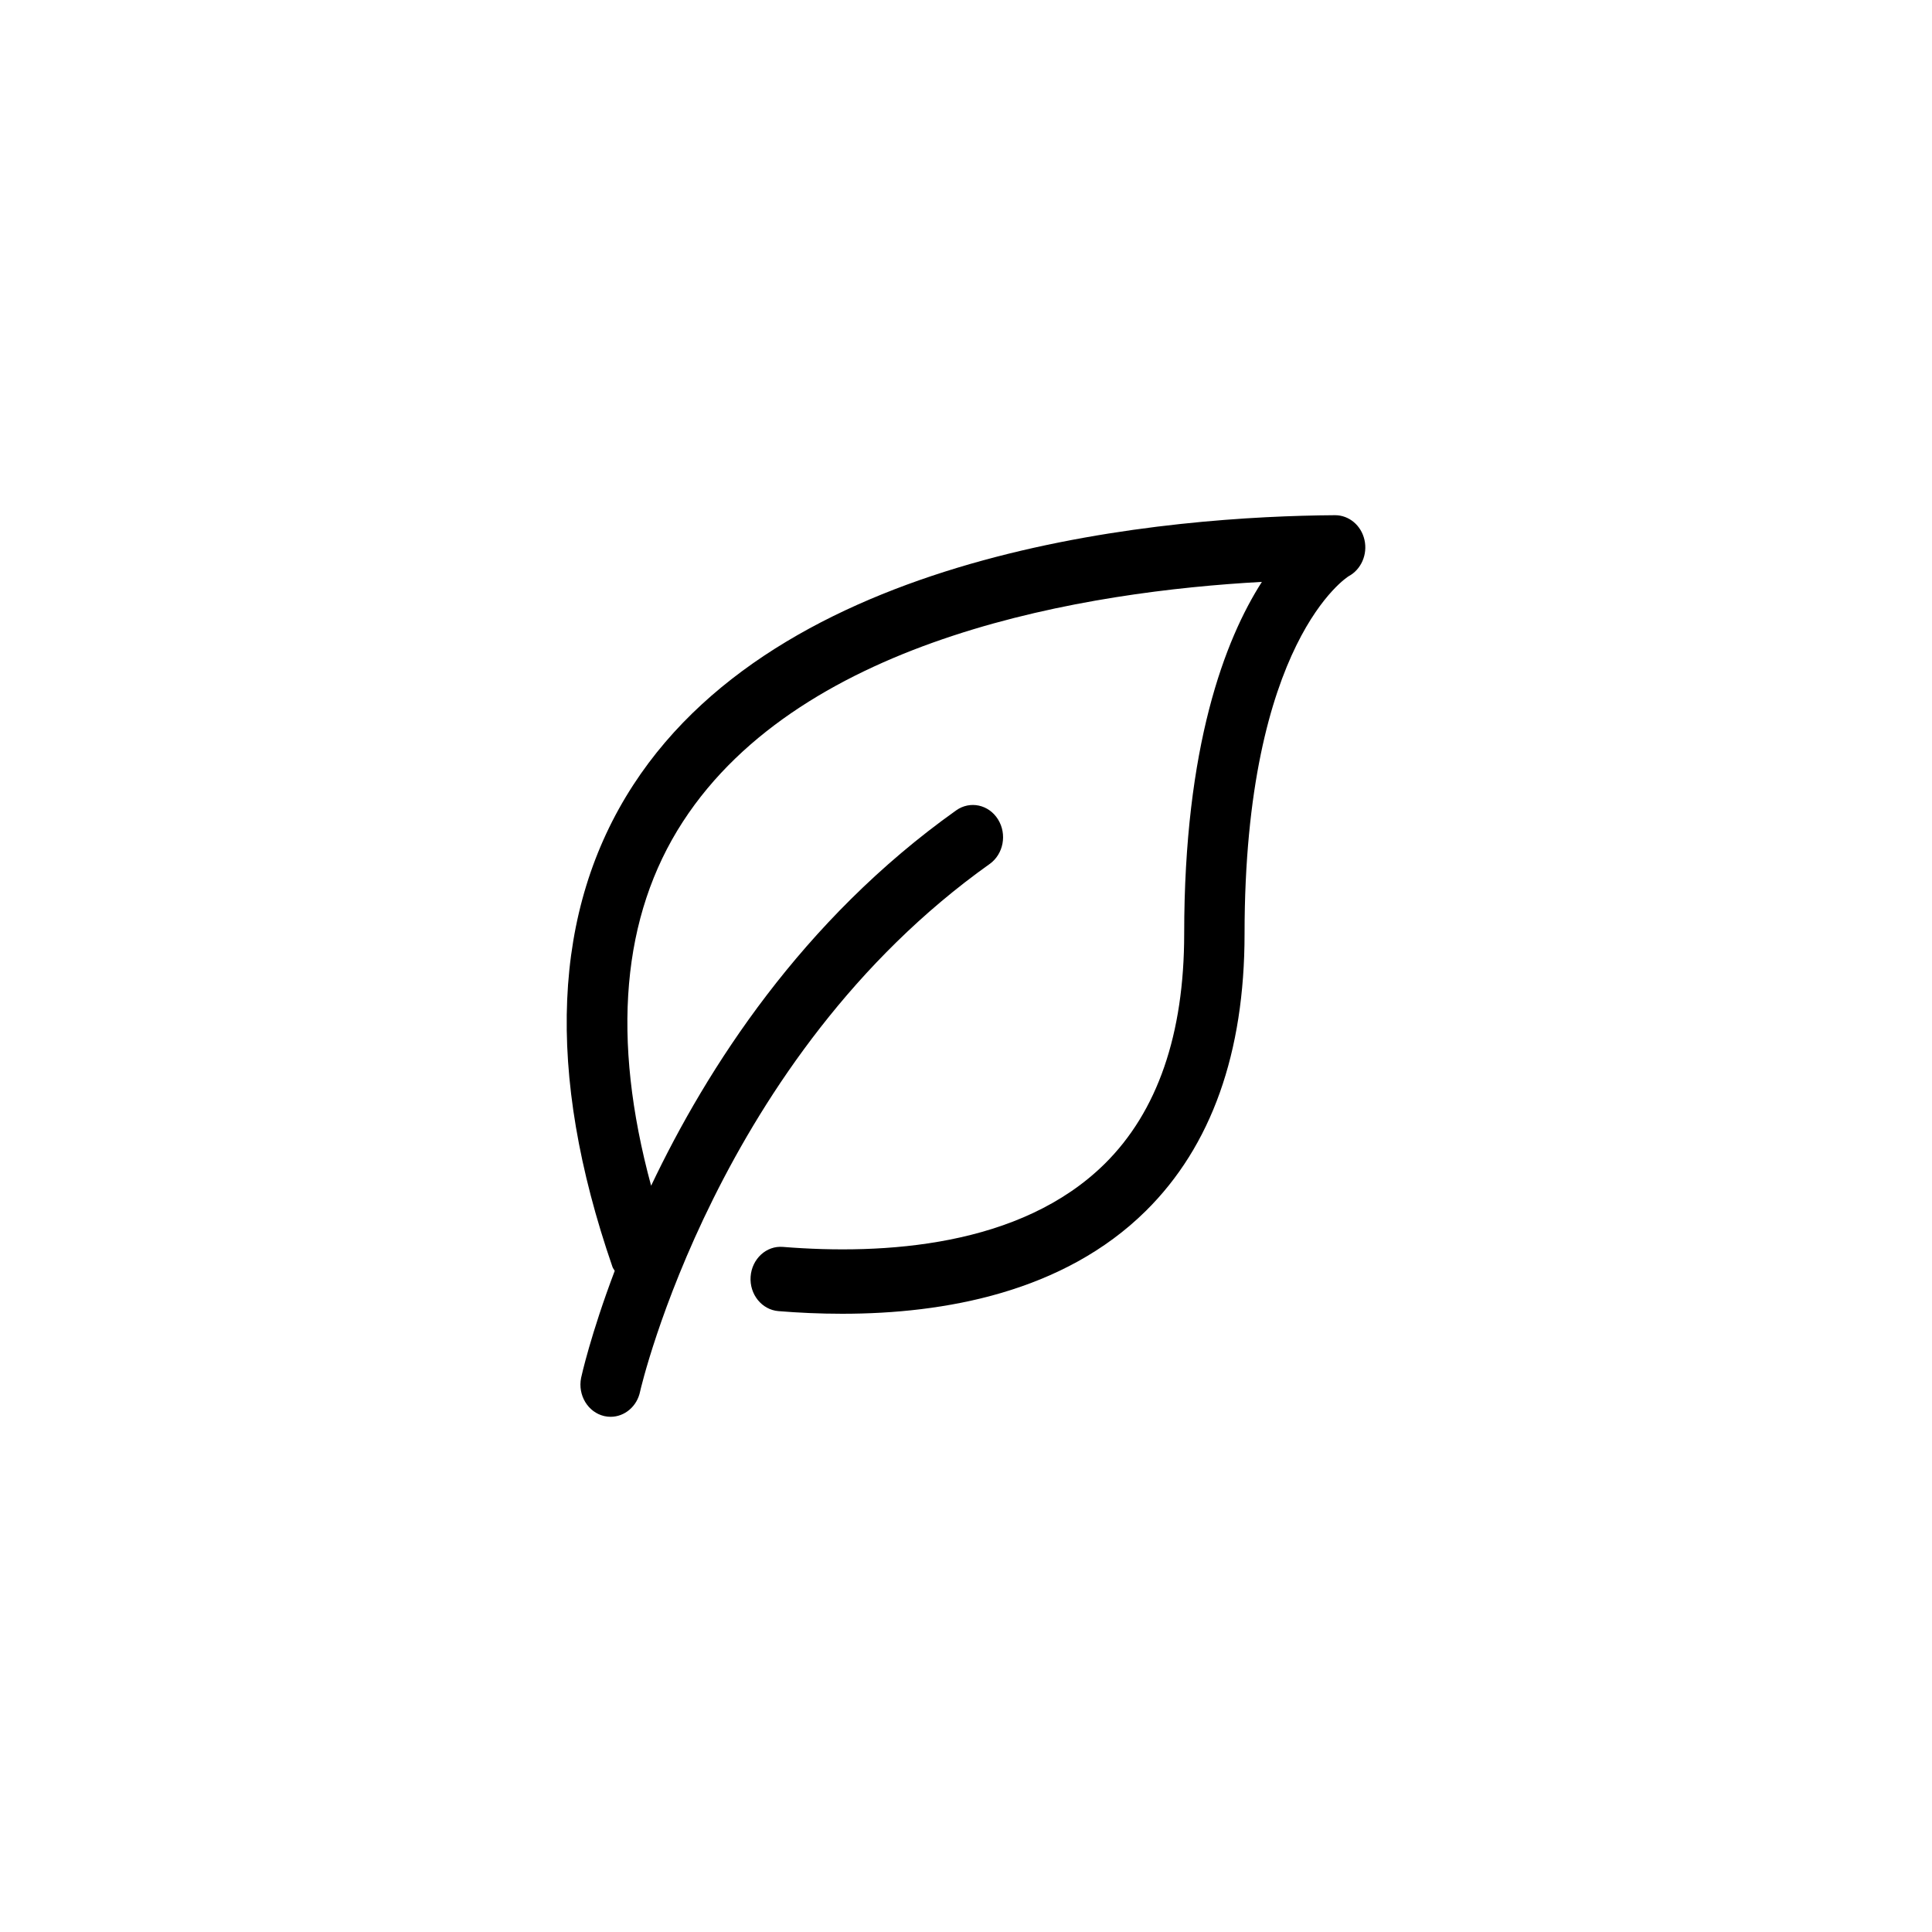 <svg width="60" height="60" viewBox="0 0 60 60" xmlns="http://www.w3.org/2000/svg">
	<path
		d="M42.375 16.767C42.274 16.317 41.896 16 41.463 16H41.458C36.52 16.033 24.512 16.916 19.665 24.38C17.146 28.258 16.93 33.293 19.021 39.345C19.037 39.392 19.069 39.424 19.091 39.467C18.344 41.44 18.054 42.753 18.047 42.79C17.938 43.33 18.261 43.862 18.767 43.978C18.833 43.993 18.899 44 18.964 44C19.396 44 19.786 43.679 19.88 43.21C19.9 43.108 22.289 32.837 30.734 26.832C31.165 26.526 31.281 25.905 30.993 25.445C30.706 24.985 30.124 24.86 29.693 25.168C24.904 28.573 21.955 33.176 20.221 36.824C18.979 32.246 19.305 28.447 21.207 25.519C24.95 19.755 33.829 18.365 39.189 18.071C38.036 19.872 36.776 23.174 36.776 29C36.776 32.12 35.946 34.522 34.311 36.14C31.69 38.731 27.432 38.974 24.317 38.724C23.8 38.679 23.351 39.095 23.311 39.646C23.272 40.196 23.659 40.676 24.175 40.718C24.798 40.769 25.464 40.8 26.156 40.8C29.326 40.8 33.025 40.137 35.585 37.606C37.62 35.595 38.651 32.7 38.651 29.001C38.651 19.902 41.867 17.905 41.882 17.896C42.272 17.687 42.477 17.219 42.375 16.767Z" />
</svg>
